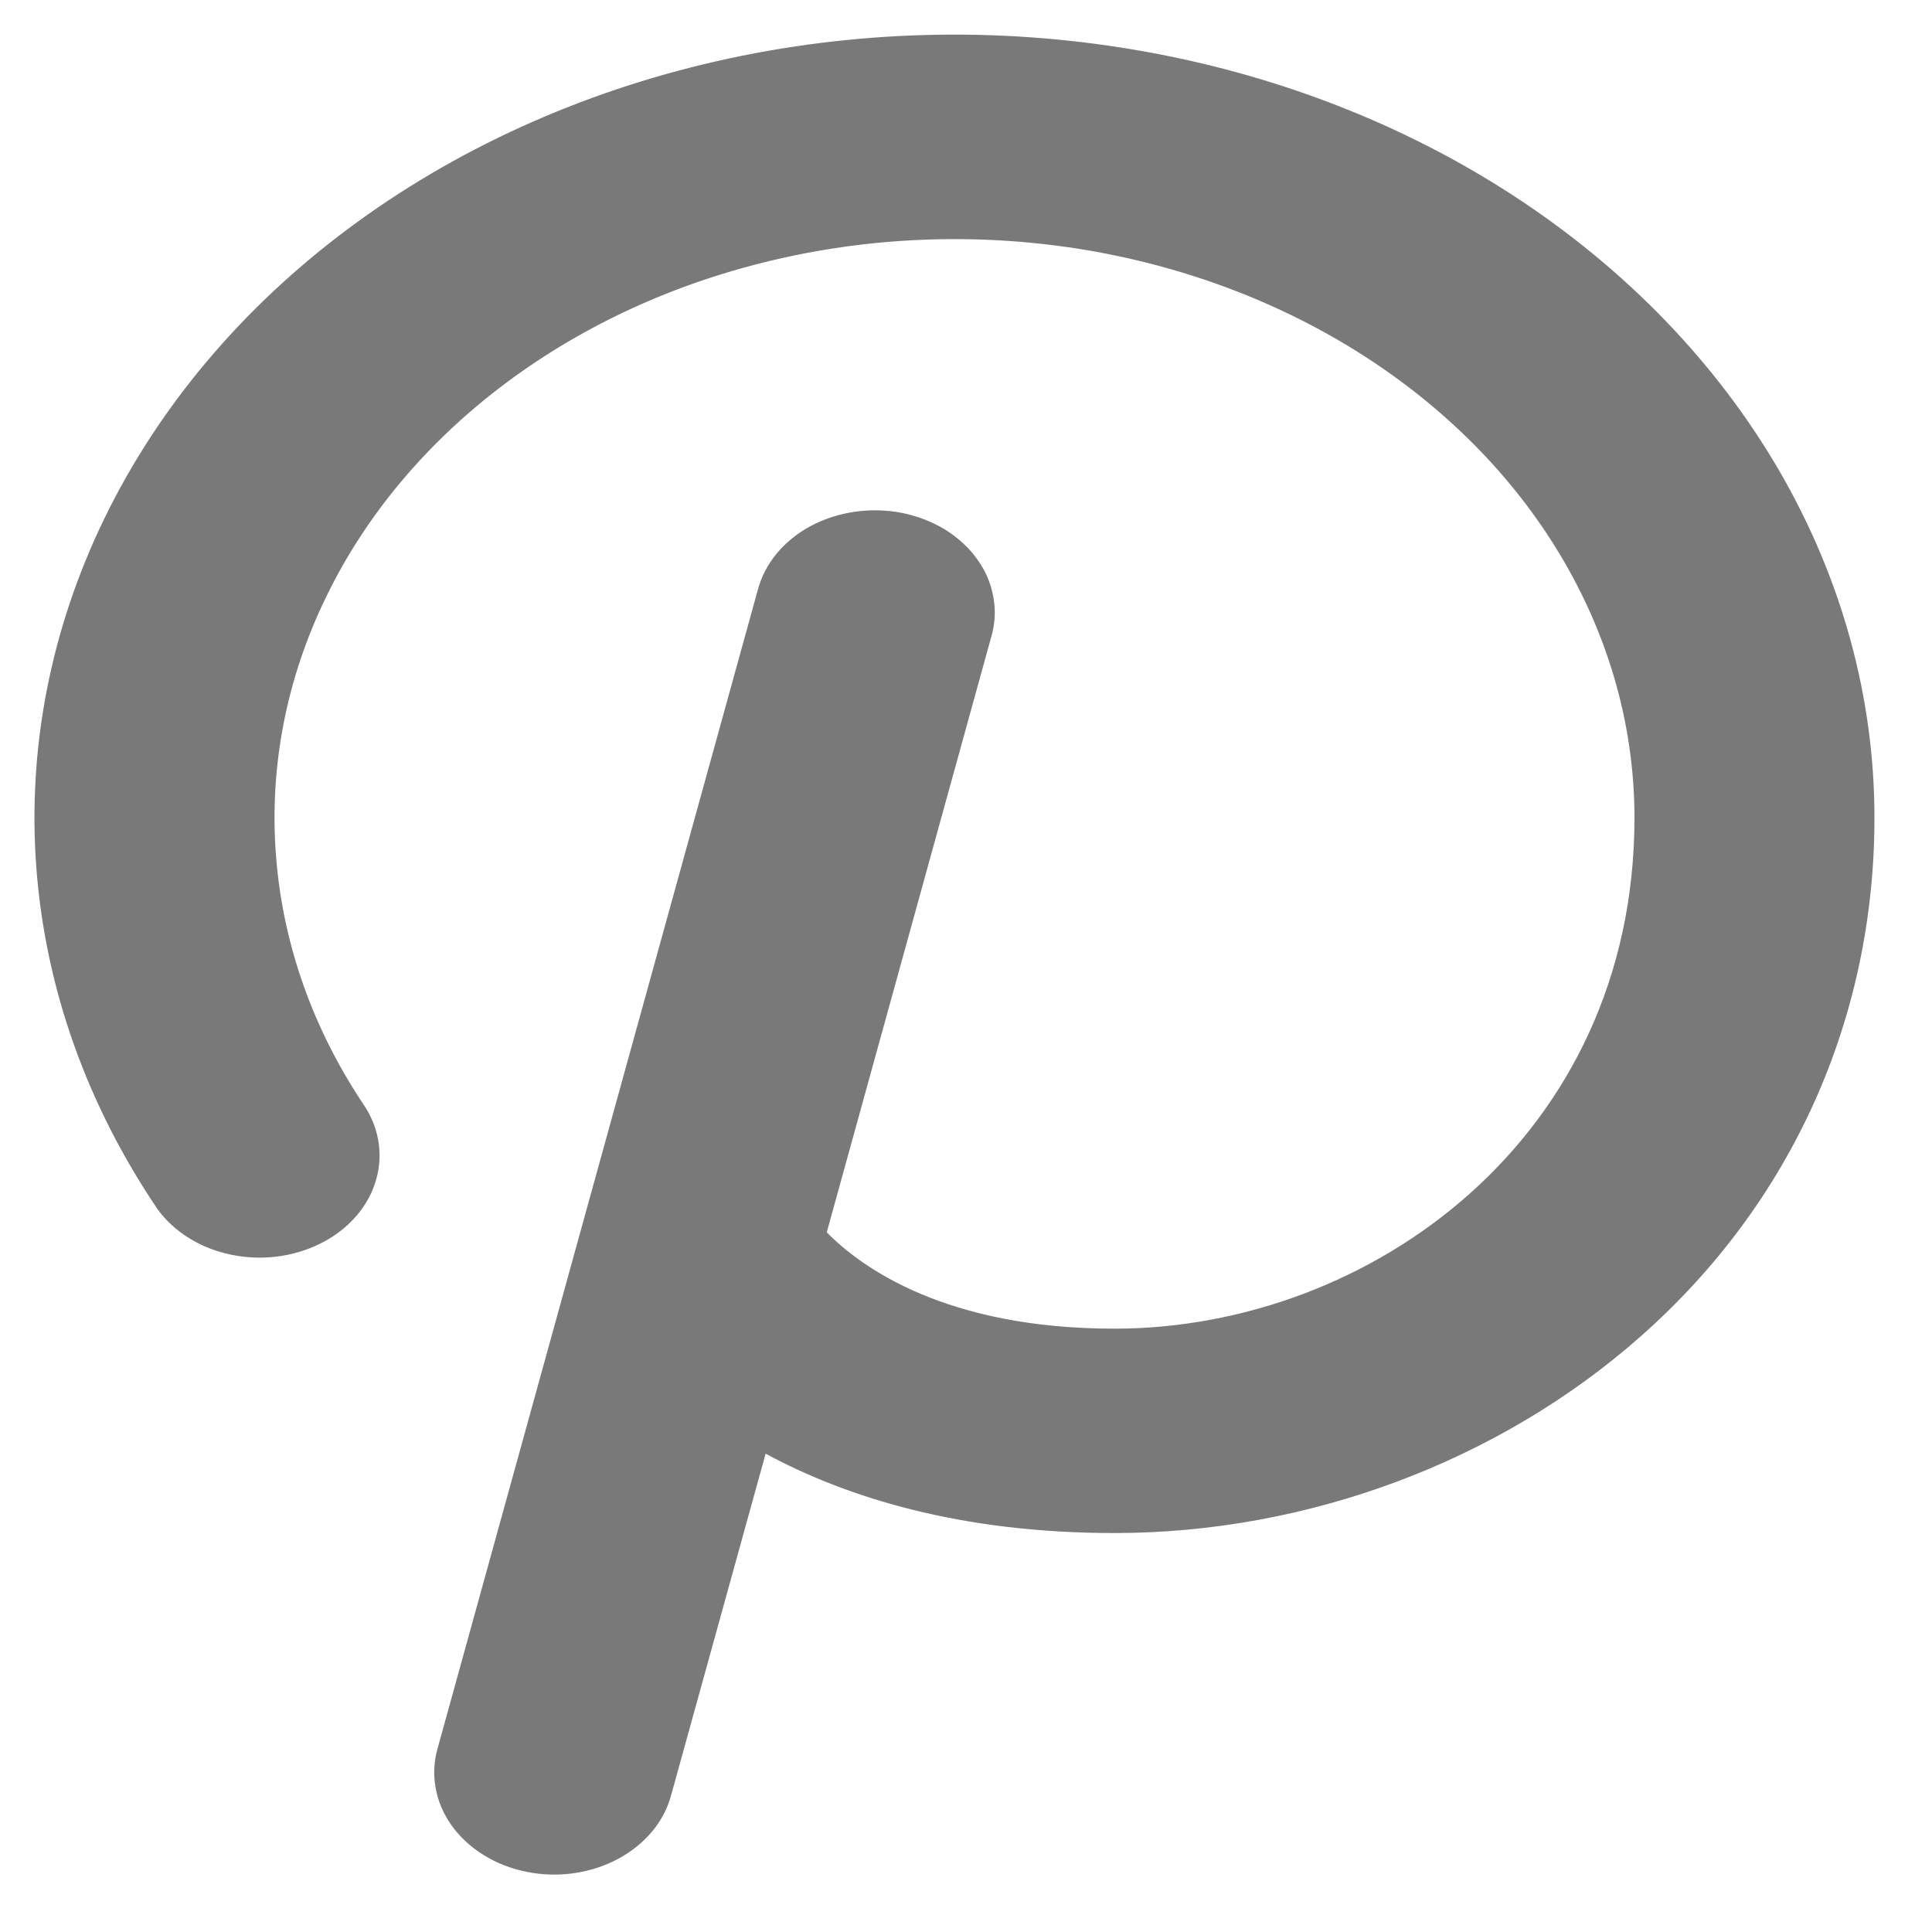 <svg width="14" height="14" viewBox="0 0 14 14" fill="none" xmlns="http://www.w3.org/2000/svg">
<path d="M13.583 5.926C13.583 7.382 12.983 8.717 11.891 9.682C10.867 10.589 9.477 11.109 8.076 11.109C6.957 11.109 6.136 10.851 5.548 10.534L4.864 13.006C4.839 13.101 4.792 13.192 4.726 13.271C4.659 13.351 4.575 13.419 4.477 13.471C4.38 13.523 4.271 13.558 4.158 13.574C4.045 13.59 3.929 13.587 3.817 13.564C3.705 13.542 3.599 13.501 3.506 13.443C3.413 13.386 3.334 13.313 3.274 13.23C3.214 13.146 3.174 13.054 3.157 12.957C3.139 12.86 3.144 12.762 3.172 12.666L5.491 4.276C5.516 4.18 5.563 4.09 5.629 4.01C5.696 3.93 5.78 3.862 5.878 3.81C5.975 3.759 6.084 3.724 6.197 3.708C6.31 3.692 6.426 3.695 6.538 3.717C6.65 3.74 6.756 3.781 6.849 3.838C6.942 3.896 7.021 3.968 7.081 4.052C7.141 4.135 7.181 4.228 7.198 4.325C7.216 4.421 7.211 4.52 7.183 4.615L5.991 8.93C6.244 9.187 6.856 9.628 8.076 9.628C9.928 9.628 11.844 8.243 11.844 5.926C11.844 5.283 11.67 4.648 11.335 4.071C11.001 3.494 10.515 2.991 9.915 2.599C9.316 2.208 8.619 1.939 7.878 1.813C7.136 1.688 6.371 1.709 5.642 1.876C4.912 2.042 4.237 2.349 3.668 2.774C3.1 3.198 2.654 3.727 2.365 4.322C2.075 4.916 1.95 5.559 2 6.201C2.049 6.843 2.27 7.466 2.648 8.024C2.754 8.193 2.779 8.391 2.717 8.576C2.656 8.761 2.512 8.918 2.316 9.014C2.121 9.11 1.889 9.138 1.67 9.091C1.451 9.045 1.262 8.927 1.143 8.764C0.632 8.01 0.331 7.166 0.264 6.297C0.197 5.429 0.366 4.559 0.758 3.754C1.149 2.95 1.752 2.233 2.521 1.659C3.29 1.085 4.204 0.669 5.191 0.444C6.179 0.219 7.214 0.19 8.217 0.36C9.22 0.529 10.164 0.893 10.975 1.423C11.786 1.953 12.443 2.635 12.896 3.416C13.348 4.197 13.583 5.056 13.583 5.926Z" fill="#797979"/>
</svg>
